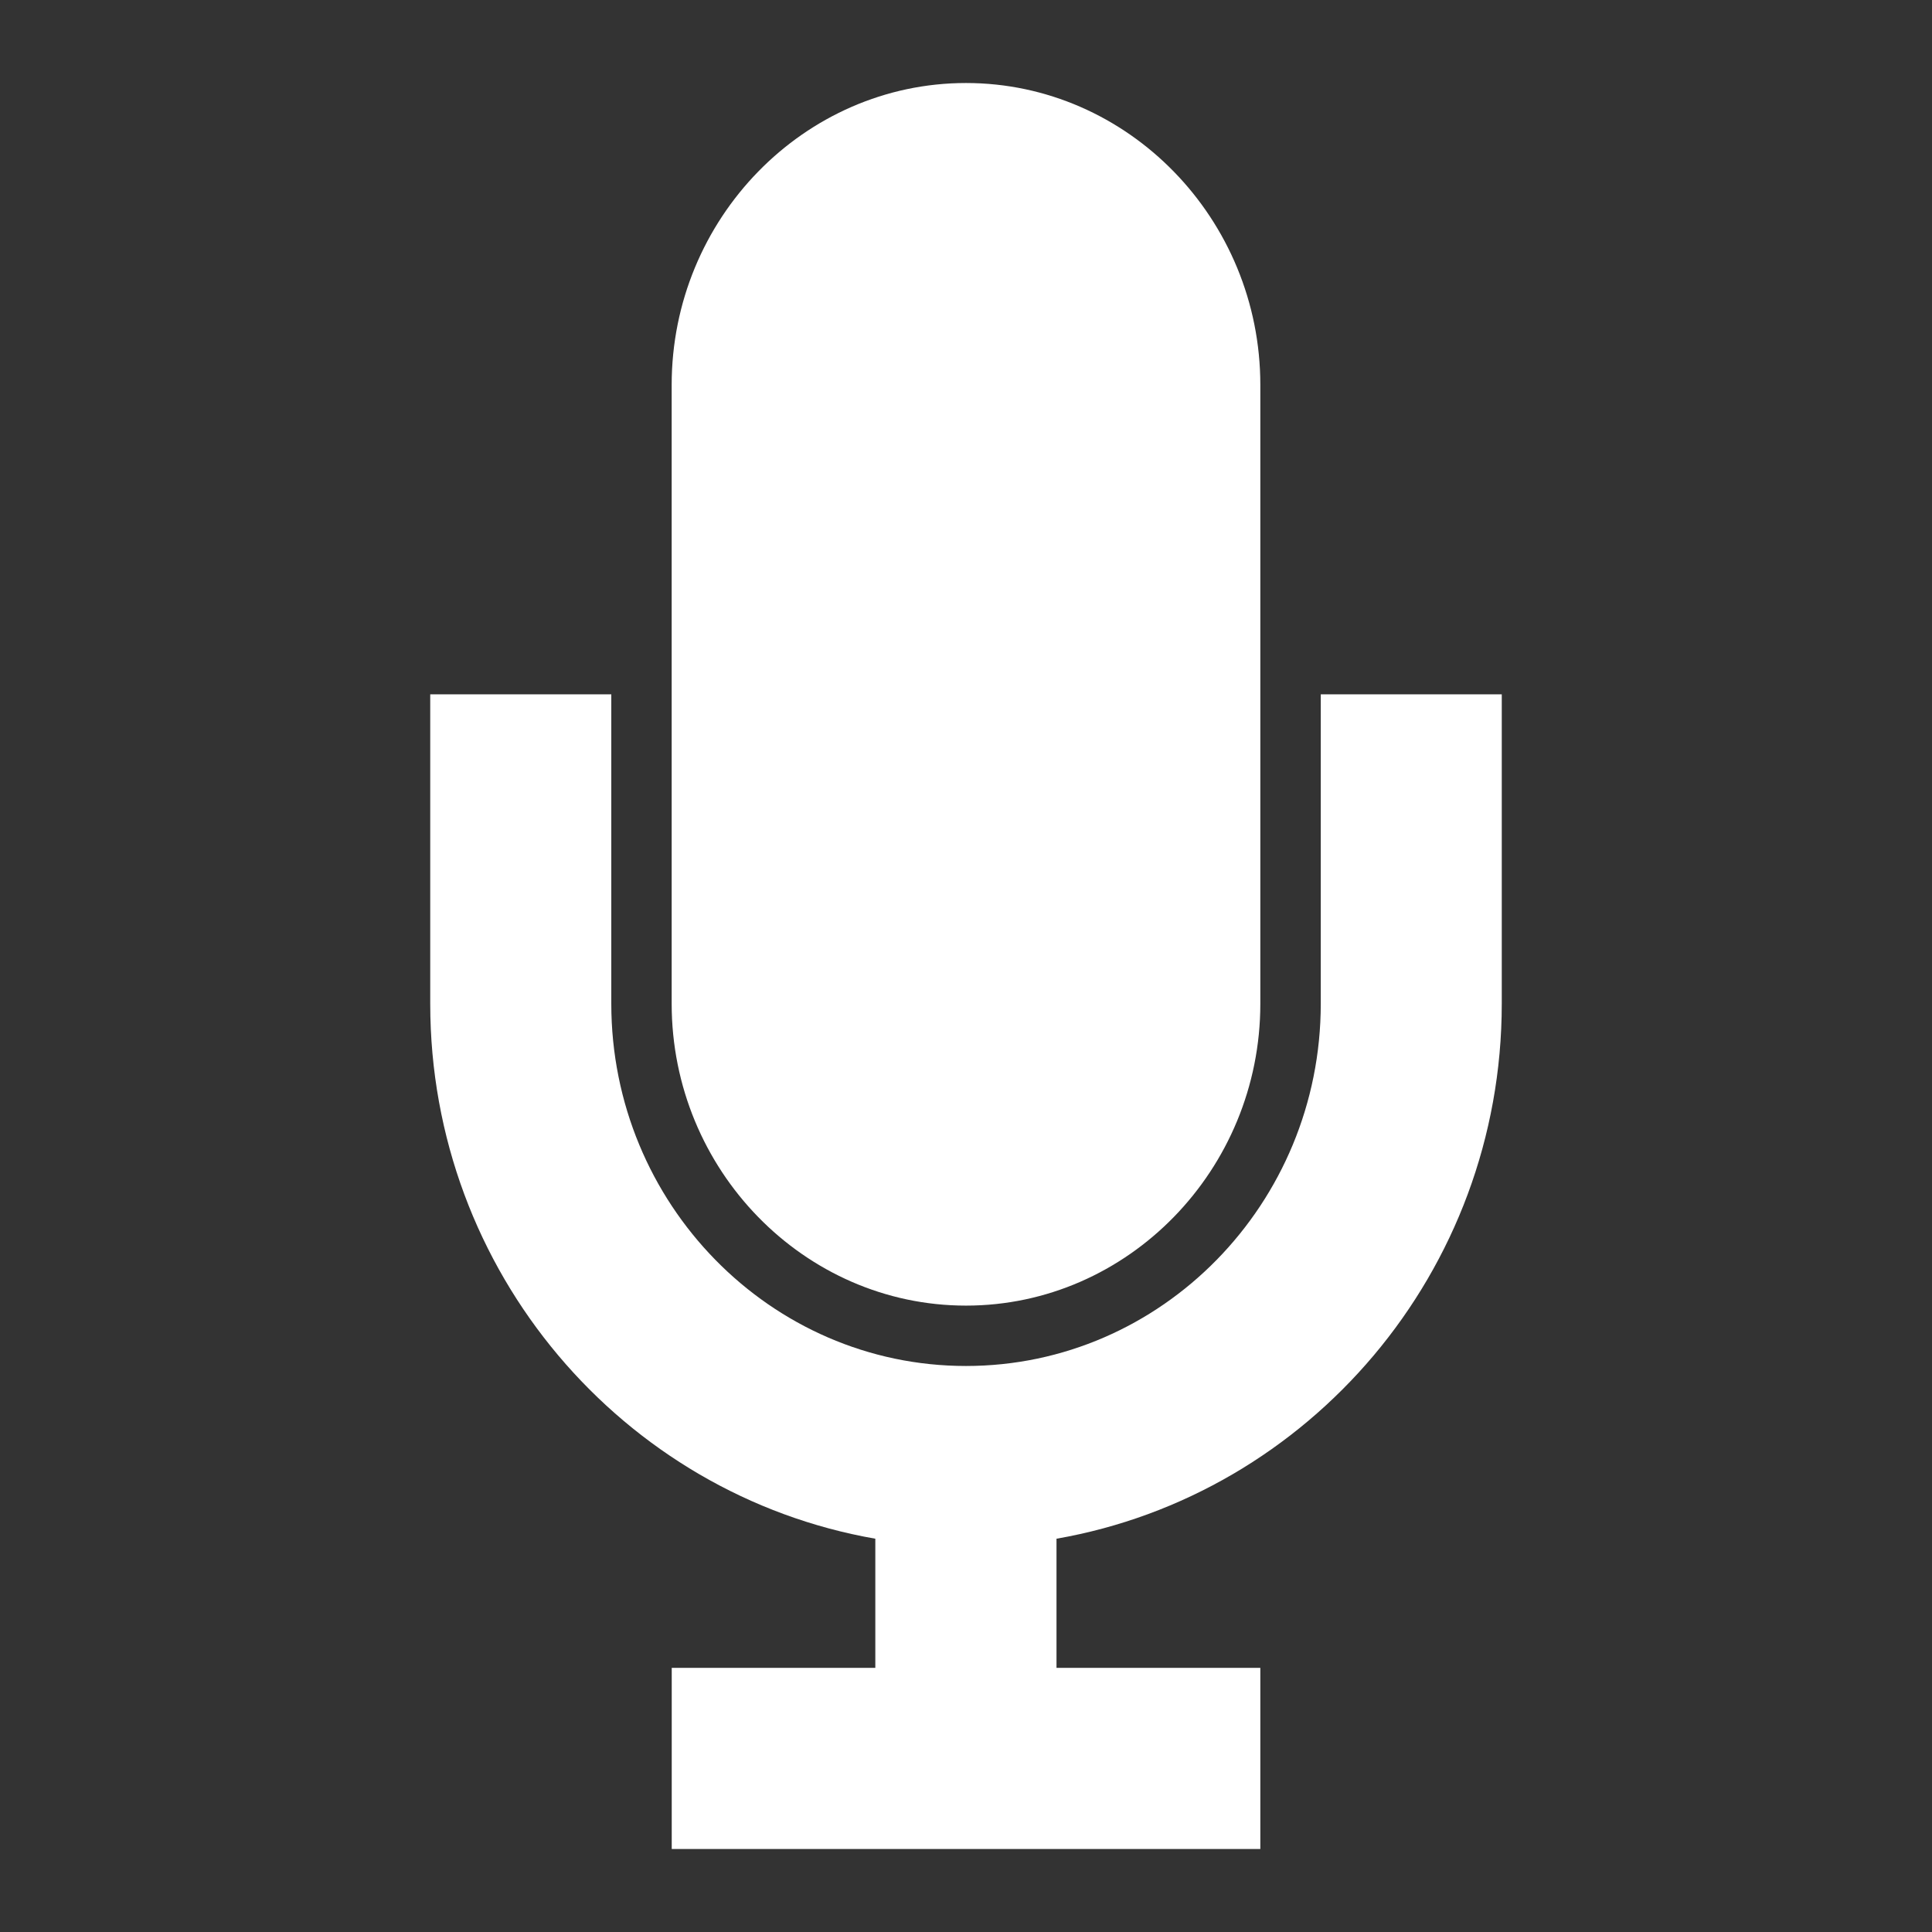 <svg xmlns="http://www.w3.org/2000/svg" xmlns:xlink="http://www.w3.org/1999/xlink" version="1.1" id="Layer_1" x="0px" y="0px" width="100px" height="100px" viewBox="0 0 32 32" enable-background="new 0 0 32 32" xml:space="preserve"><rect x="0" y="0" width="32" height="32" fill="#333333" stroke="none"/><path id="mic" d="M16,21.625c2.682,0,4.875-2.25,4.875-5V6.375c0-2.75-2.193-5-4.875-5c-2.682,0-4.875,2.25-4.875,5v10.25  C11.125,19.375,13.318,21.625,16,21.625z M21.876,11.5v5.125c0,3.309-2.636,6-5.876,6s-5.875-2.691-5.875-6V11.5H7.126v5.125  c0,4.443,3.194,8.132,7.372,8.861v2.139h-3.372v3h9.749v-3h-3.376v-2.139c4.181-0.729,7.375-4.418,7.375-8.861V11.5H21.876z" fill="white"></path></svg>